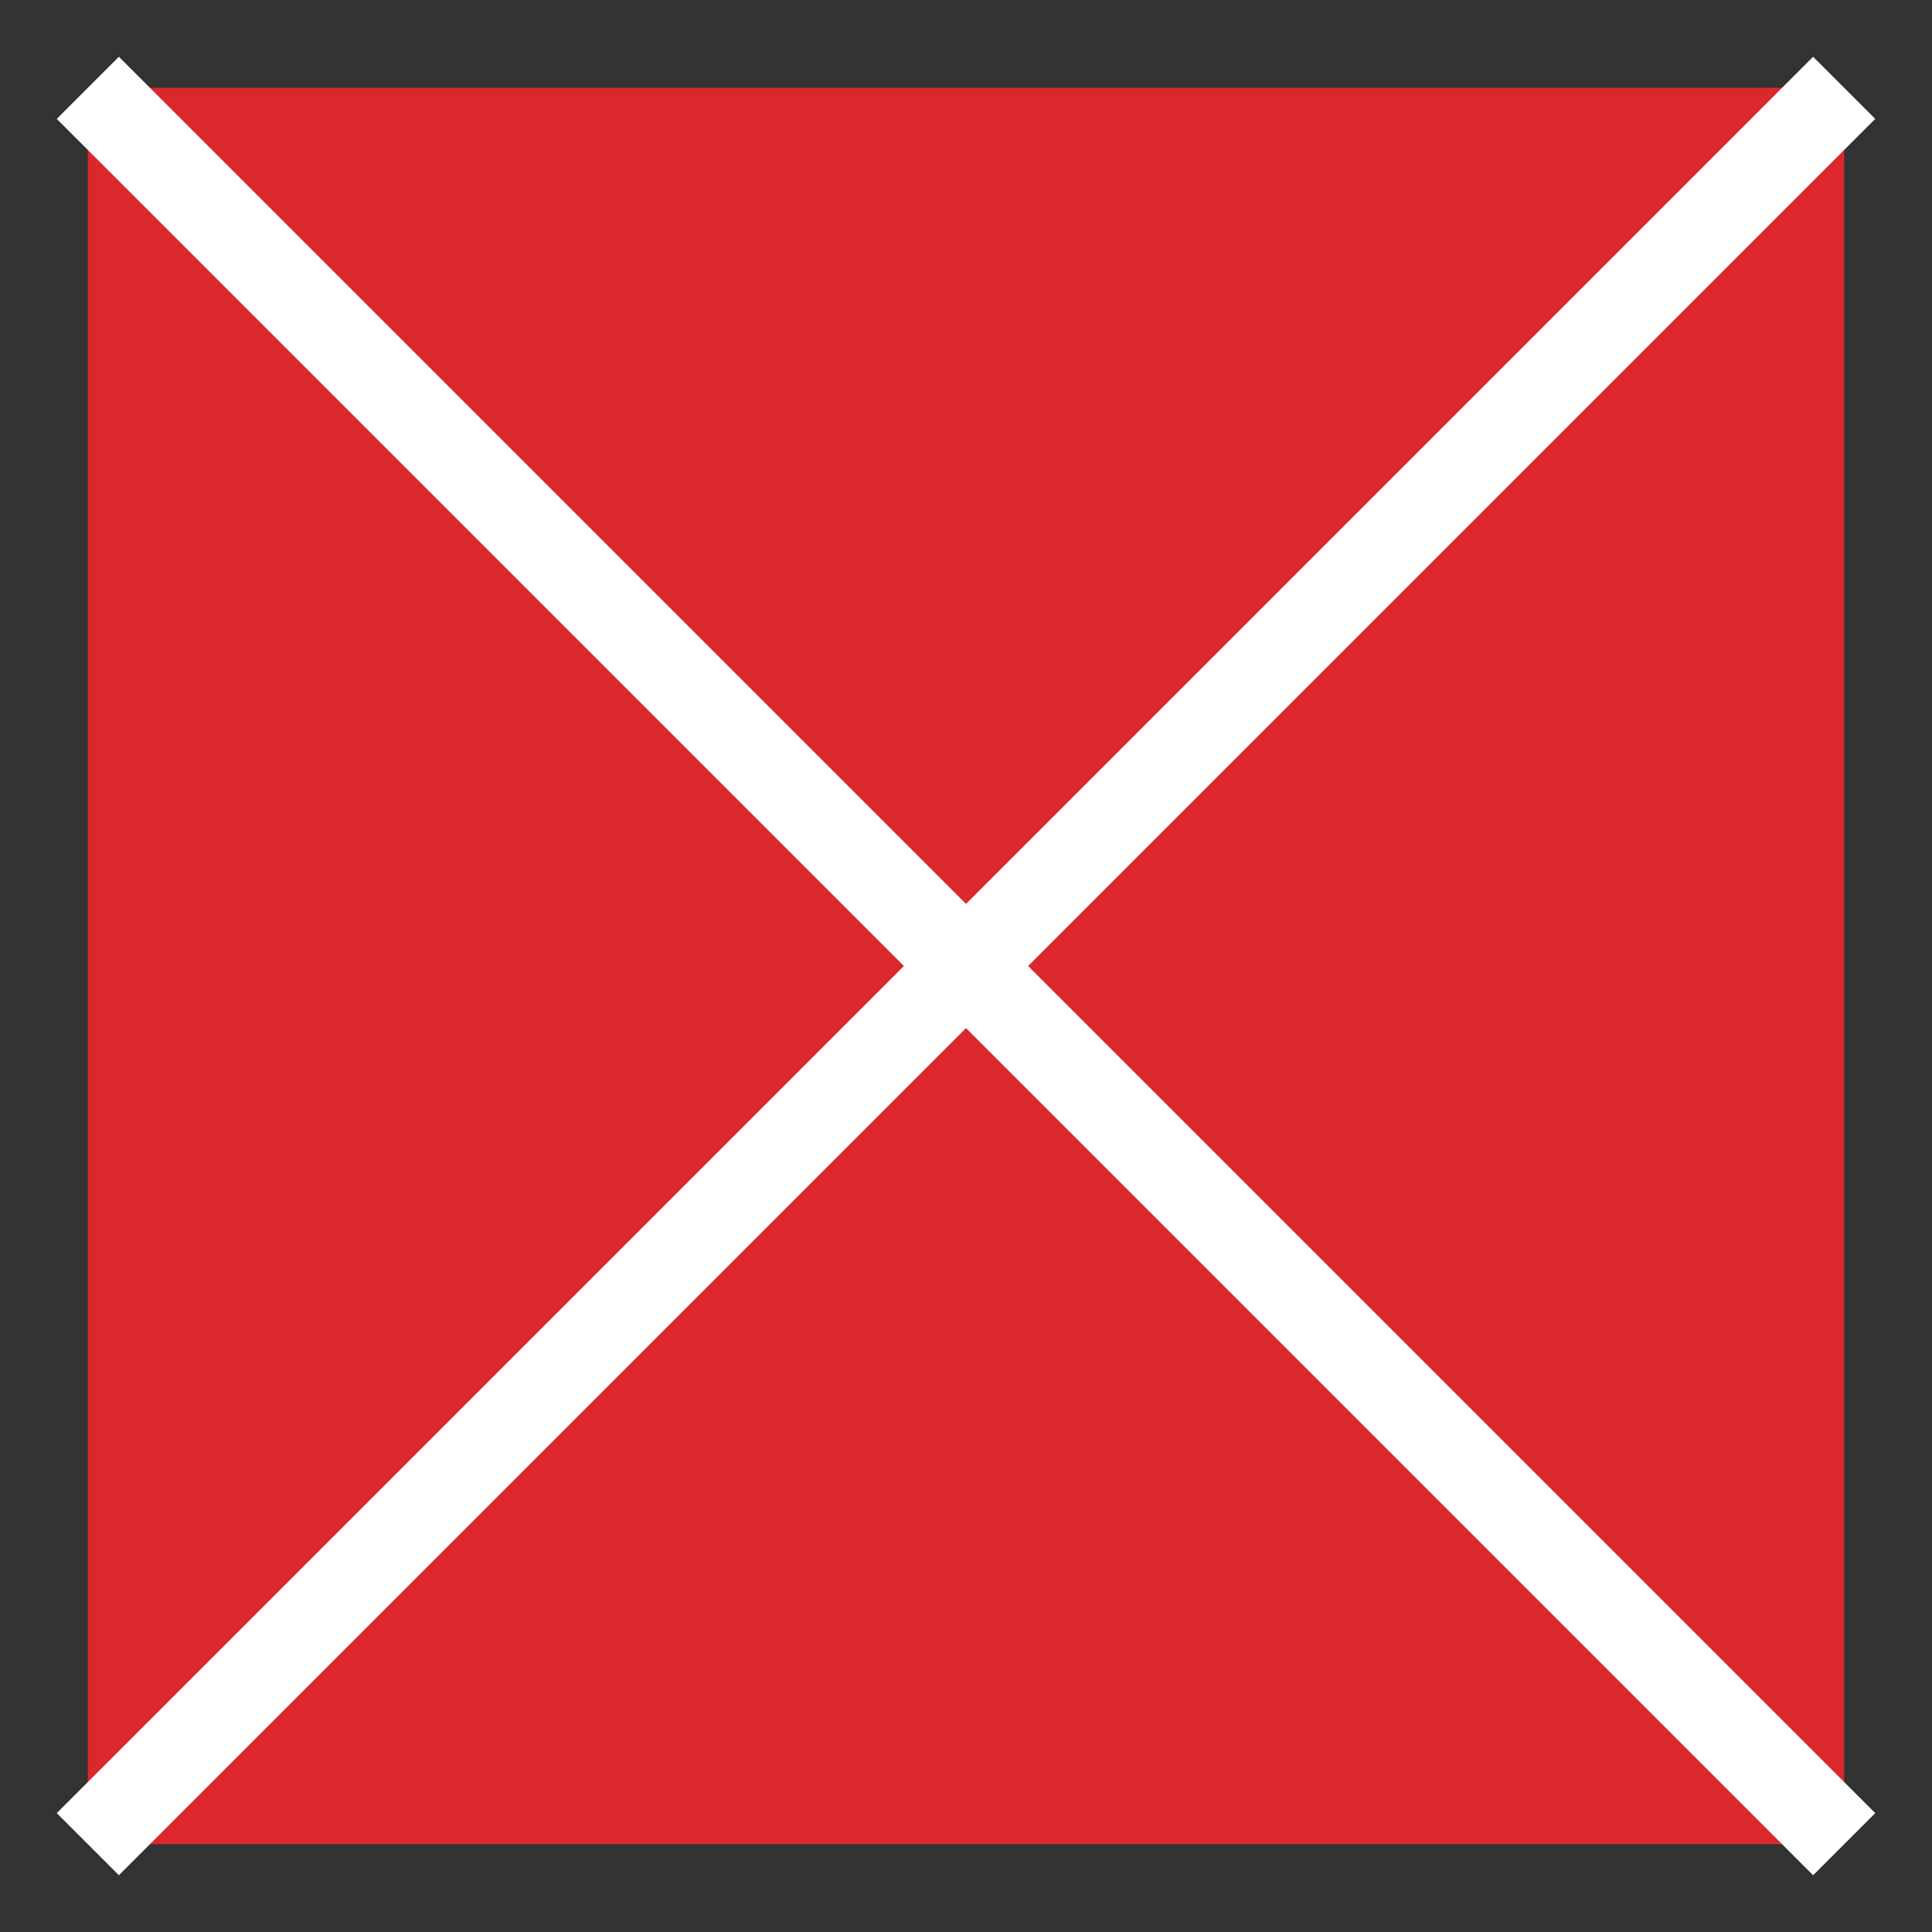 <svg width="22" height="22" viewBox="0 0 22 22" fill="none" xmlns="http://www.w3.org/2000/svg">
<rect x="0" y="0" width="22" height="22" fill="#333333" stroke="none"/>
<rect width="20" height="20" transform="translate(1 1)" fill="#DC272D"/>
<path d="M1 1L21 21M21 1L1 21" stroke="white"/>
</svg>
